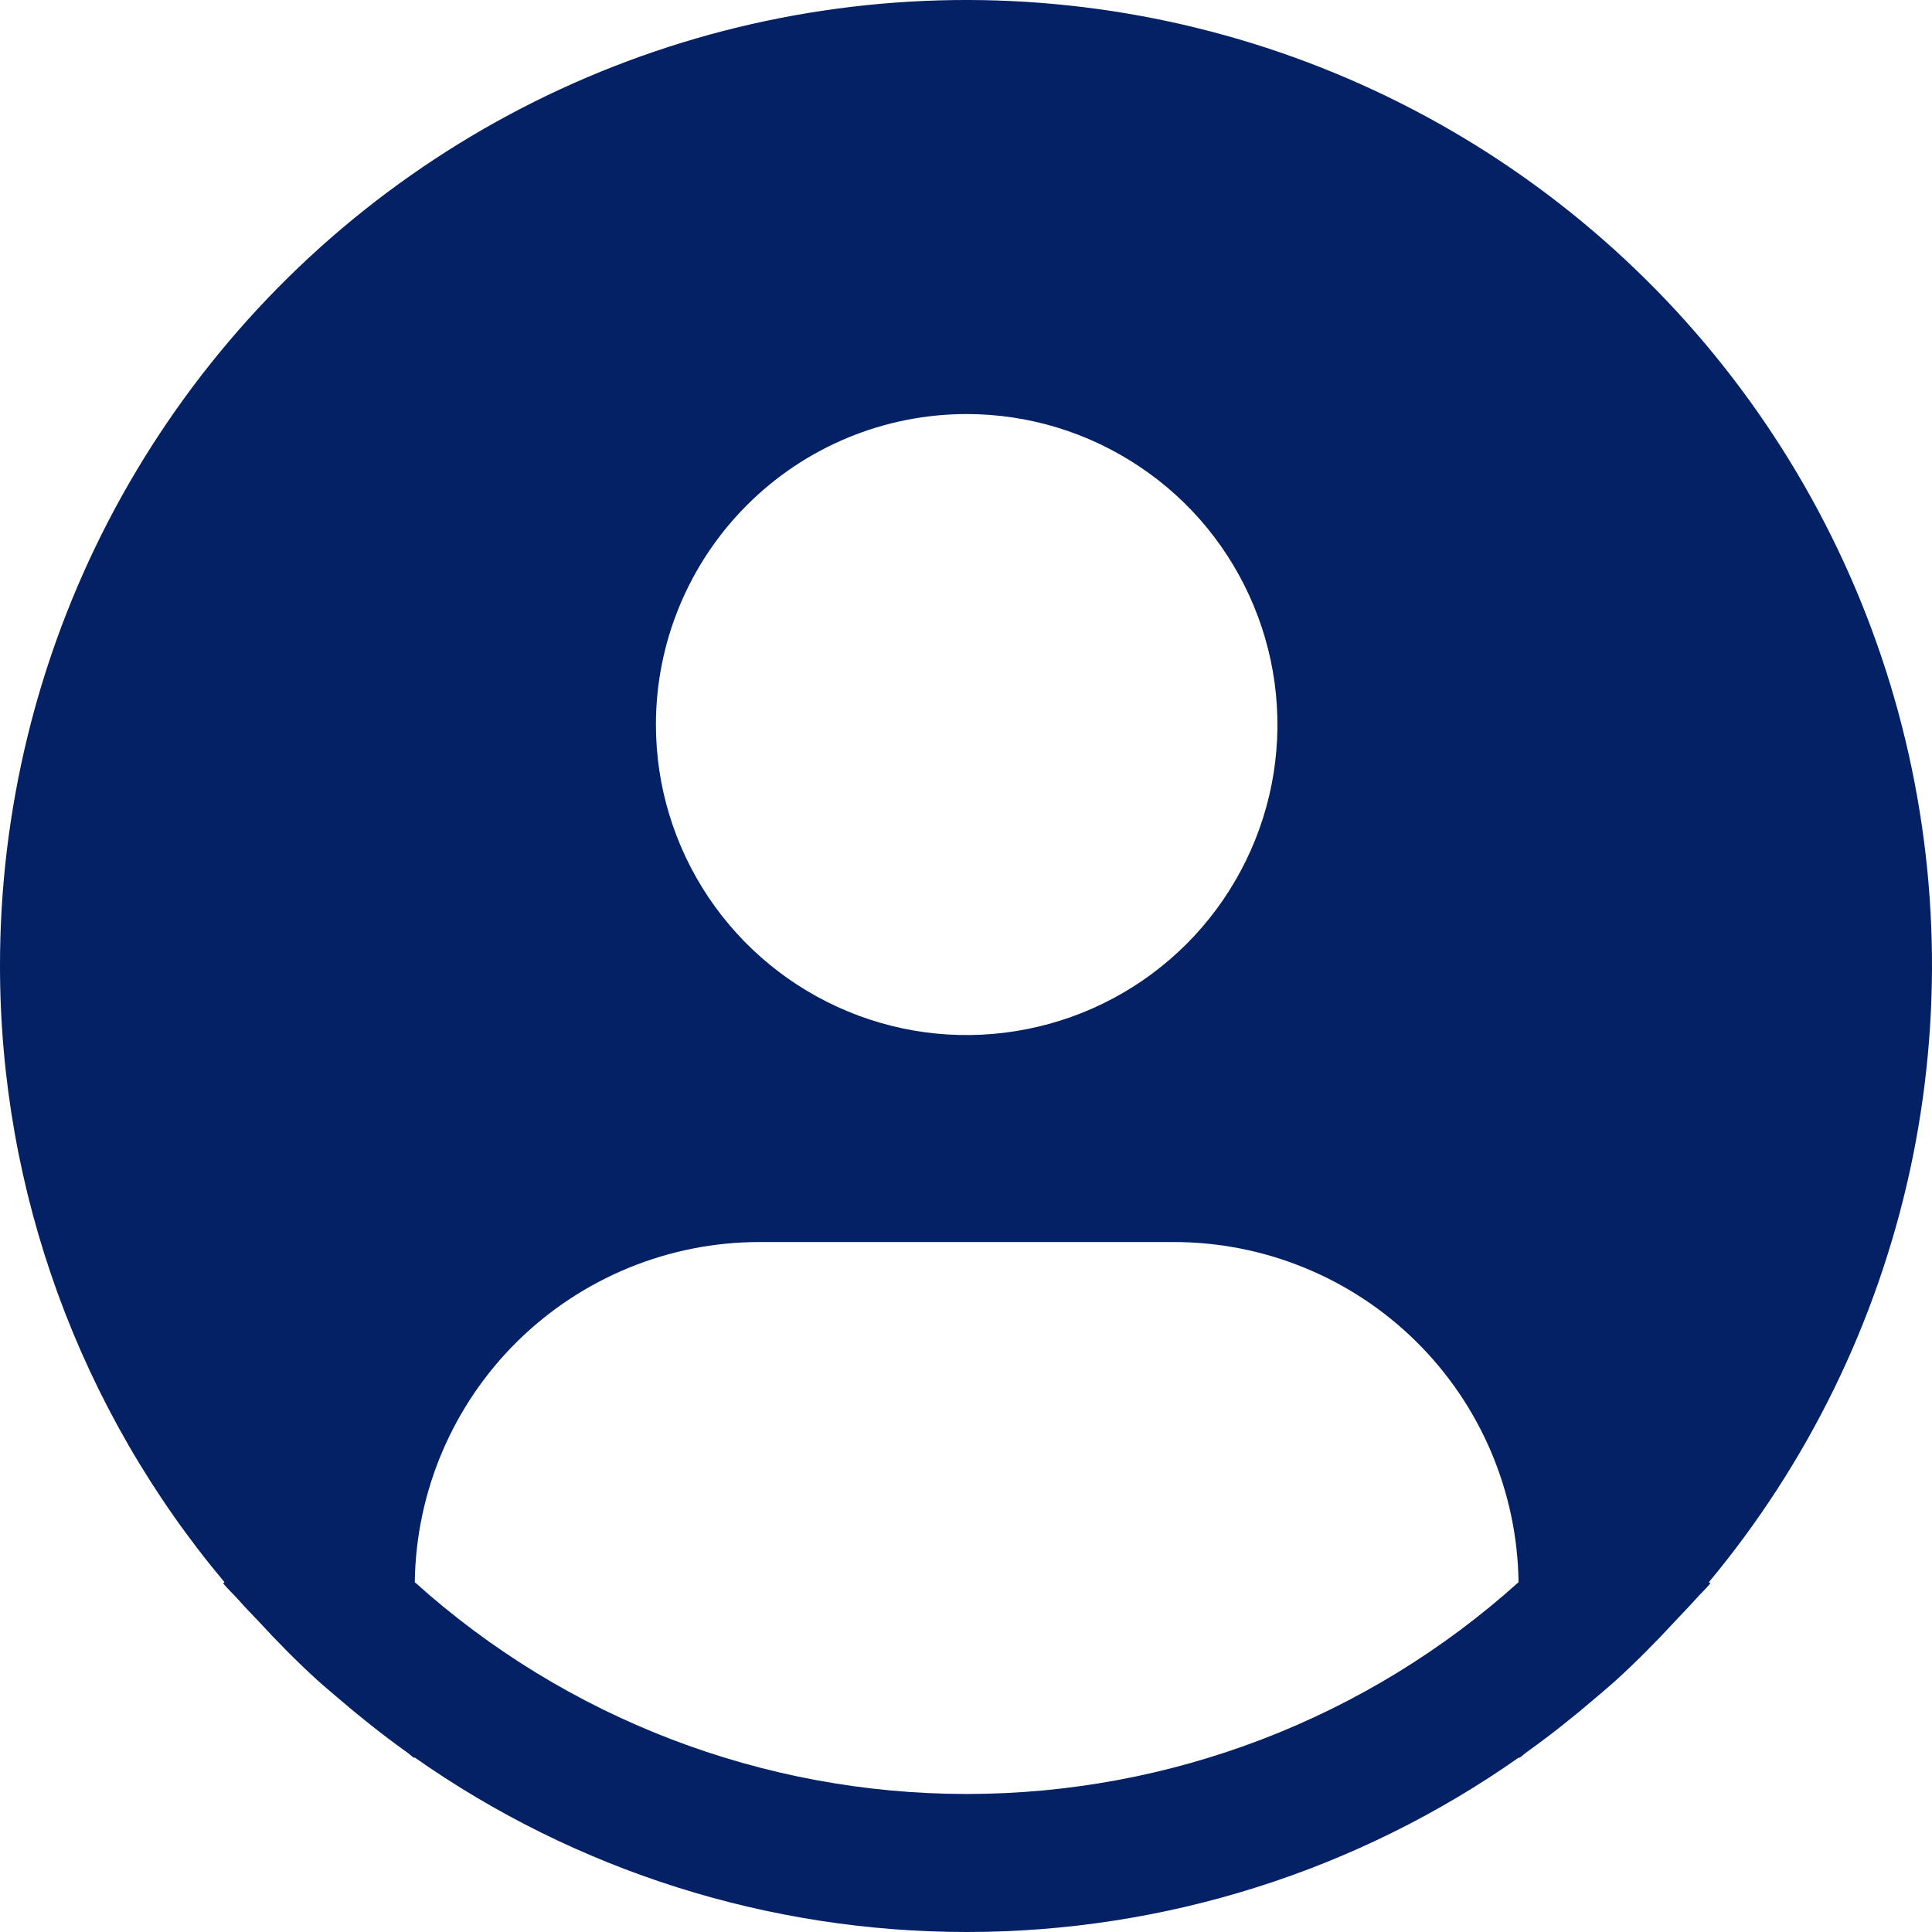 <svg width="16" height="16" viewBox="0 0 16 16" fill="none" xmlns="http://www.w3.org/2000/svg">
<path d="M14.152 13.103C14.974 12.116 15.545 10.945 15.818 9.691C16.09 8.436 16.057 7.135 15.72 5.896C15.383 4.657 14.752 3.518 13.881 2.574C13.009 1.63 11.924 0.91 10.715 0.474C9.507 0.039 8.211 -0.1 6.938 0.071C5.664 0.241 4.45 0.716 3.399 1.454C2.348 2.192 1.491 3.173 0.899 4.312C0.307 5.452 -0.001 6.717 3.06942e-06 8C0 9.867 0.659 11.673 1.859 13.103L1.848 13.113C1.888 13.161 1.933 13.202 1.975 13.249C2.026 13.308 2.081 13.363 2.135 13.42C2.295 13.594 2.459 13.761 2.632 13.918C2.685 13.966 2.739 14.01 2.792 14.056C2.975 14.213 3.163 14.363 3.358 14.503C3.384 14.52 3.406 14.542 3.432 14.56V14.553C4.771 15.495 6.369 16 8.006 16C9.644 16 11.242 15.495 12.581 14.553V14.56C12.606 14.542 12.629 14.52 12.654 14.503C12.849 14.363 13.037 14.213 13.22 14.056C13.274 14.01 13.328 13.965 13.38 13.918C13.553 13.76 13.718 13.594 13.878 13.42C13.931 13.363 13.986 13.308 14.038 13.249C14.079 13.202 14.125 13.161 14.165 13.112L14.152 13.103ZM8.006 3.429C8.515 3.429 9.012 3.58 9.435 3.863C9.859 4.145 10.188 4.547 10.383 5.017C10.578 5.487 10.629 6.003 10.53 6.502C10.43 7.001 10.185 7.459 9.825 7.819C9.465 8.178 9.007 8.423 8.508 8.522C8.009 8.622 7.491 8.571 7.021 8.376C6.551 8.181 6.149 7.852 5.866 7.429C5.583 7.006 5.432 6.509 5.432 6.001C5.432 5.319 5.704 4.665 6.186 4.183C6.669 3.7 7.323 3.429 8.006 3.429ZM3.435 13.103C3.445 12.352 3.75 11.636 4.284 11.109C4.819 10.582 5.539 10.286 6.29 10.286H9.721C10.472 10.286 11.193 10.582 11.727 11.109C12.261 11.636 12.566 12.352 12.576 13.103C11.322 14.232 9.694 14.857 8.006 14.857C6.318 14.857 4.689 14.232 3.435 13.103Z" fill="#032164"/>
</svg>
